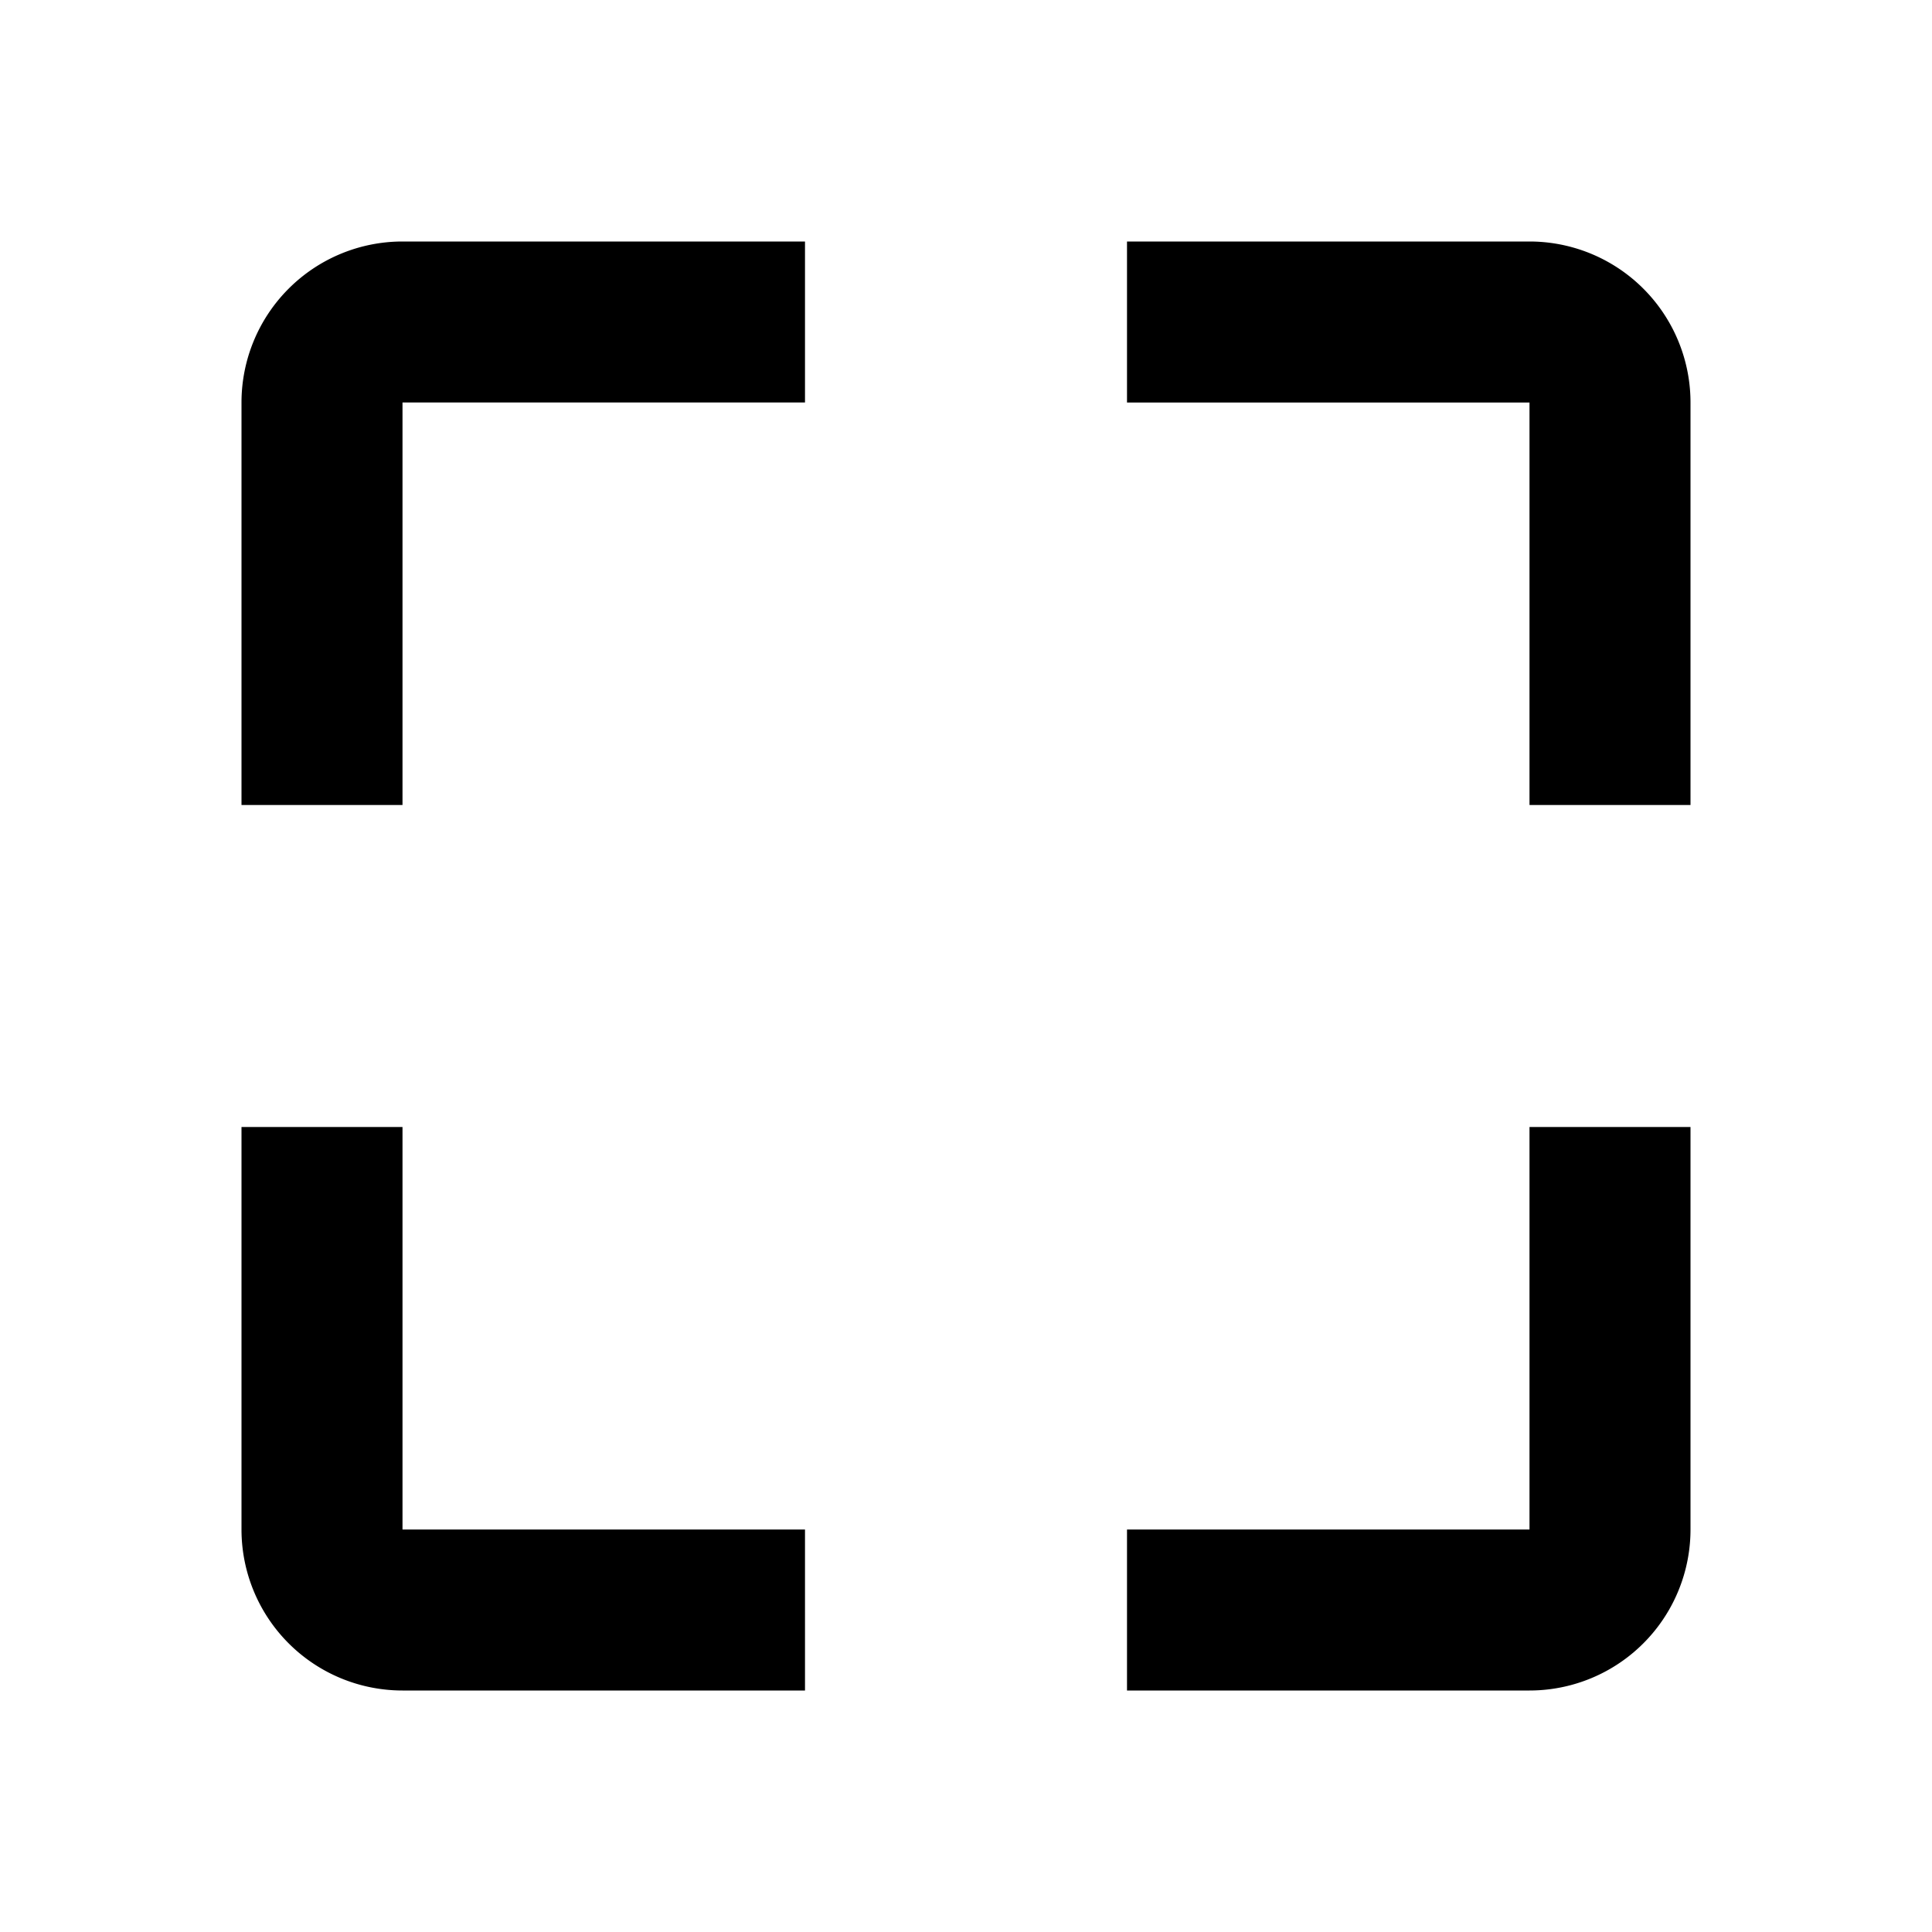 <svg id="fullscreen" xmlns="http://www.w3.org/2000/svg" width="24" height="24" viewBox="0 0 24 24">
  <rect width="24" height="24" fill="none"/>
  <path d="M2203,214h-2v-5a2,2,0,0,1,2-2h5v2h-5Z" transform="translate(-2198 -204)"/>
  <path d="M2219,214h-2v-5h-5v-2h5a2,2,0,0,1,2,2Z" transform="translate(-2198 -204)"/>
  <path d="M2217,225h-5v-2h5v-5h2v5A2,2,0,0,1,2217,225Z" transform="translate(-2198 -204)"/>
  <path d="M2208,225h-5a2,2,0,0,1-2-2v-5h2v5h5Z" transform="translate(-2198 -204)"/>
</svg>
